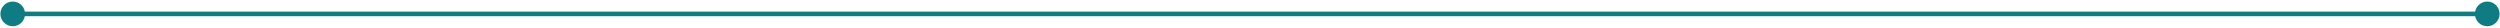 <svg width="1080" height="12" viewBox="0 0 1080 12" fill="none" xmlns="http://www.w3.org/2000/svg">
<path d="M0.167 6C0.167 8.946 2.554 11.333 5.5 11.333C8.446 11.333 10.833 8.946 10.833 6C10.833 3.054 8.446 0.667 5.5 0.667C2.554 0.667 0.167 3.054 0.167 6ZM1069.17 6C1069.17 8.946 1071.55 11.333 1074.5 11.333C1077.45 11.333 1079.83 8.946 1079.83 6C1079.83 3.054 1077.45 0.667 1074.5 0.667C1071.55 0.667 1069.17 3.054 1069.17 6ZM5.5 7H1074.5V5H5.5V7Z" fill="#0F7C83"/>
</svg>
